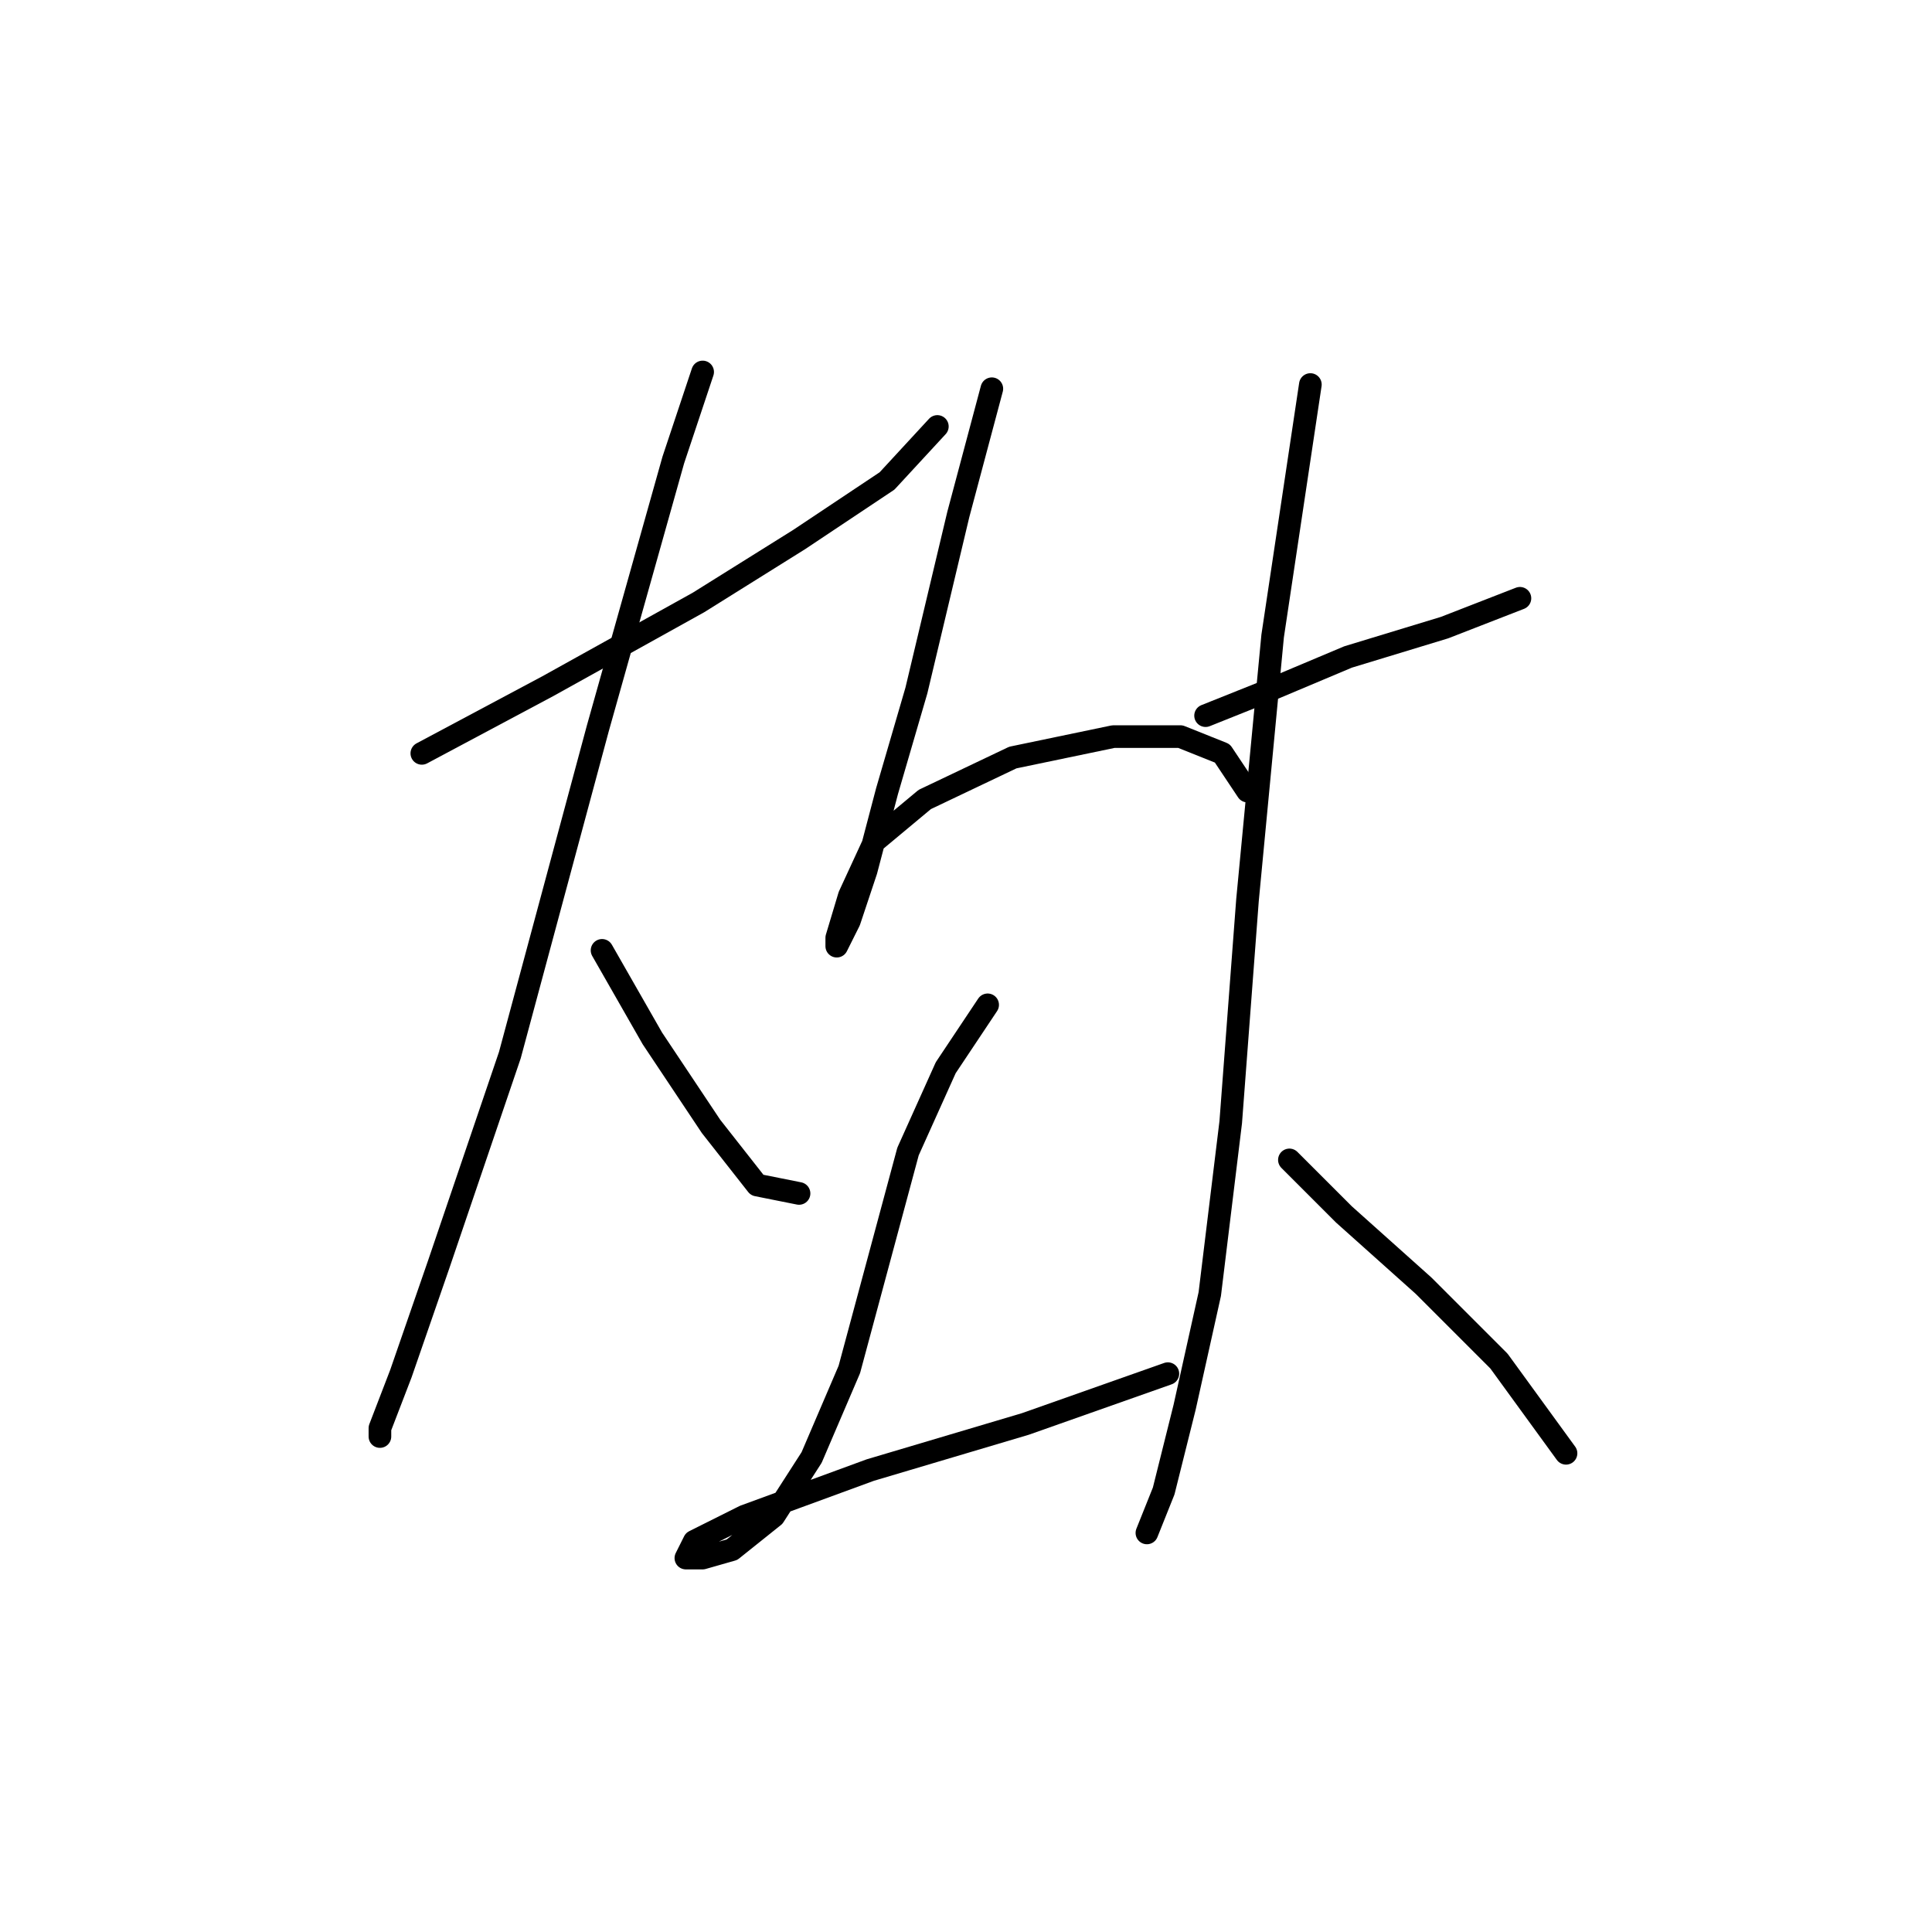 <?xml version="1.0" standalone="no"?>
    <svg width="256" height="256" xmlns="http://www.w3.org/2000/svg" version="1.1">
    <polyline stroke="black" stroke-width="3" stroke-linecap="round" fill="transparent" stroke-linejoin="round" points="55.895 99.825 72.556 90.94 92.549 79.833 105.877 71.502 117.539 63.727 124.204 56.508 124.204 56.508 " />
        <polyline stroke="black" stroke-width="3" stroke-linecap="round" fill="transparent" stroke-linejoin="round" points="93.104 49.288 89.216 60.951 79.22 96.493 67.558 139.811 58.117 167.578 53.119 182.017 50.342 189.237 50.342 190.348 50.342 190.348 " />
        <polyline stroke="black" stroke-width="3" stroke-linecap="round" fill="transparent" stroke-linejoin="round" points="79.775 125.927 86.44 137.589 94.215 149.252 100.323 157.027 105.877 158.137 105.877 158.137 " />
        <polyline stroke="black" stroke-width="3" stroke-linecap="round" fill="transparent" stroke-linejoin="round" points="131.423 51.51 126.98 68.17 121.427 91.495 117.539 104.823 114.763 115.375 112.541 122.039 110.875 125.372 110.875 124.261 112.541 118.707 115.873 111.488 122.538 105.934 134.2 100.381 147.528 97.604 156.414 97.604 161.968 99.825 165.3 104.823 165.3 104.823 " />
        <polyline stroke="black" stroke-width="3" stroke-linecap="round" fill="transparent" stroke-linejoin="round" points="130.868 133.146 125.314 141.477 120.316 152.584 116.429 167.023 112.541 181.462 107.543 193.125 102.545 200.899 96.991 205.342 93.104 206.453 90.882 206.453 91.993 204.232 98.657 200.899 115.318 194.791 135.866 188.682 154.748 182.017 154.748 182.017 " />
        <polyline stroke="black" stroke-width="3" stroke-linecap="round" fill="transparent" stroke-linejoin="round" points="159.746 94.827 168.076 91.495 178.628 87.052 191.401 83.165 201.398 79.277 201.398 79.277 " />
        <polyline stroke="black" stroke-width="3" stroke-linecap="round" fill="transparent" stroke-linejoin="round" points="173.63 50.954 168.632 84.275 165.3 119.263 163.078 148.696 160.302 171.466 156.969 186.46 154.193 197.567 151.971 203.121 151.971 203.121 " />
        <polyline stroke="black" stroke-width="3" stroke-linecap="round" fill="transparent" stroke-linejoin="round" points="170.853 153.694 178.073 160.914 188.625 170.355 198.621 180.351 207.506 192.569 207.506 192.569 " />
        </svg>